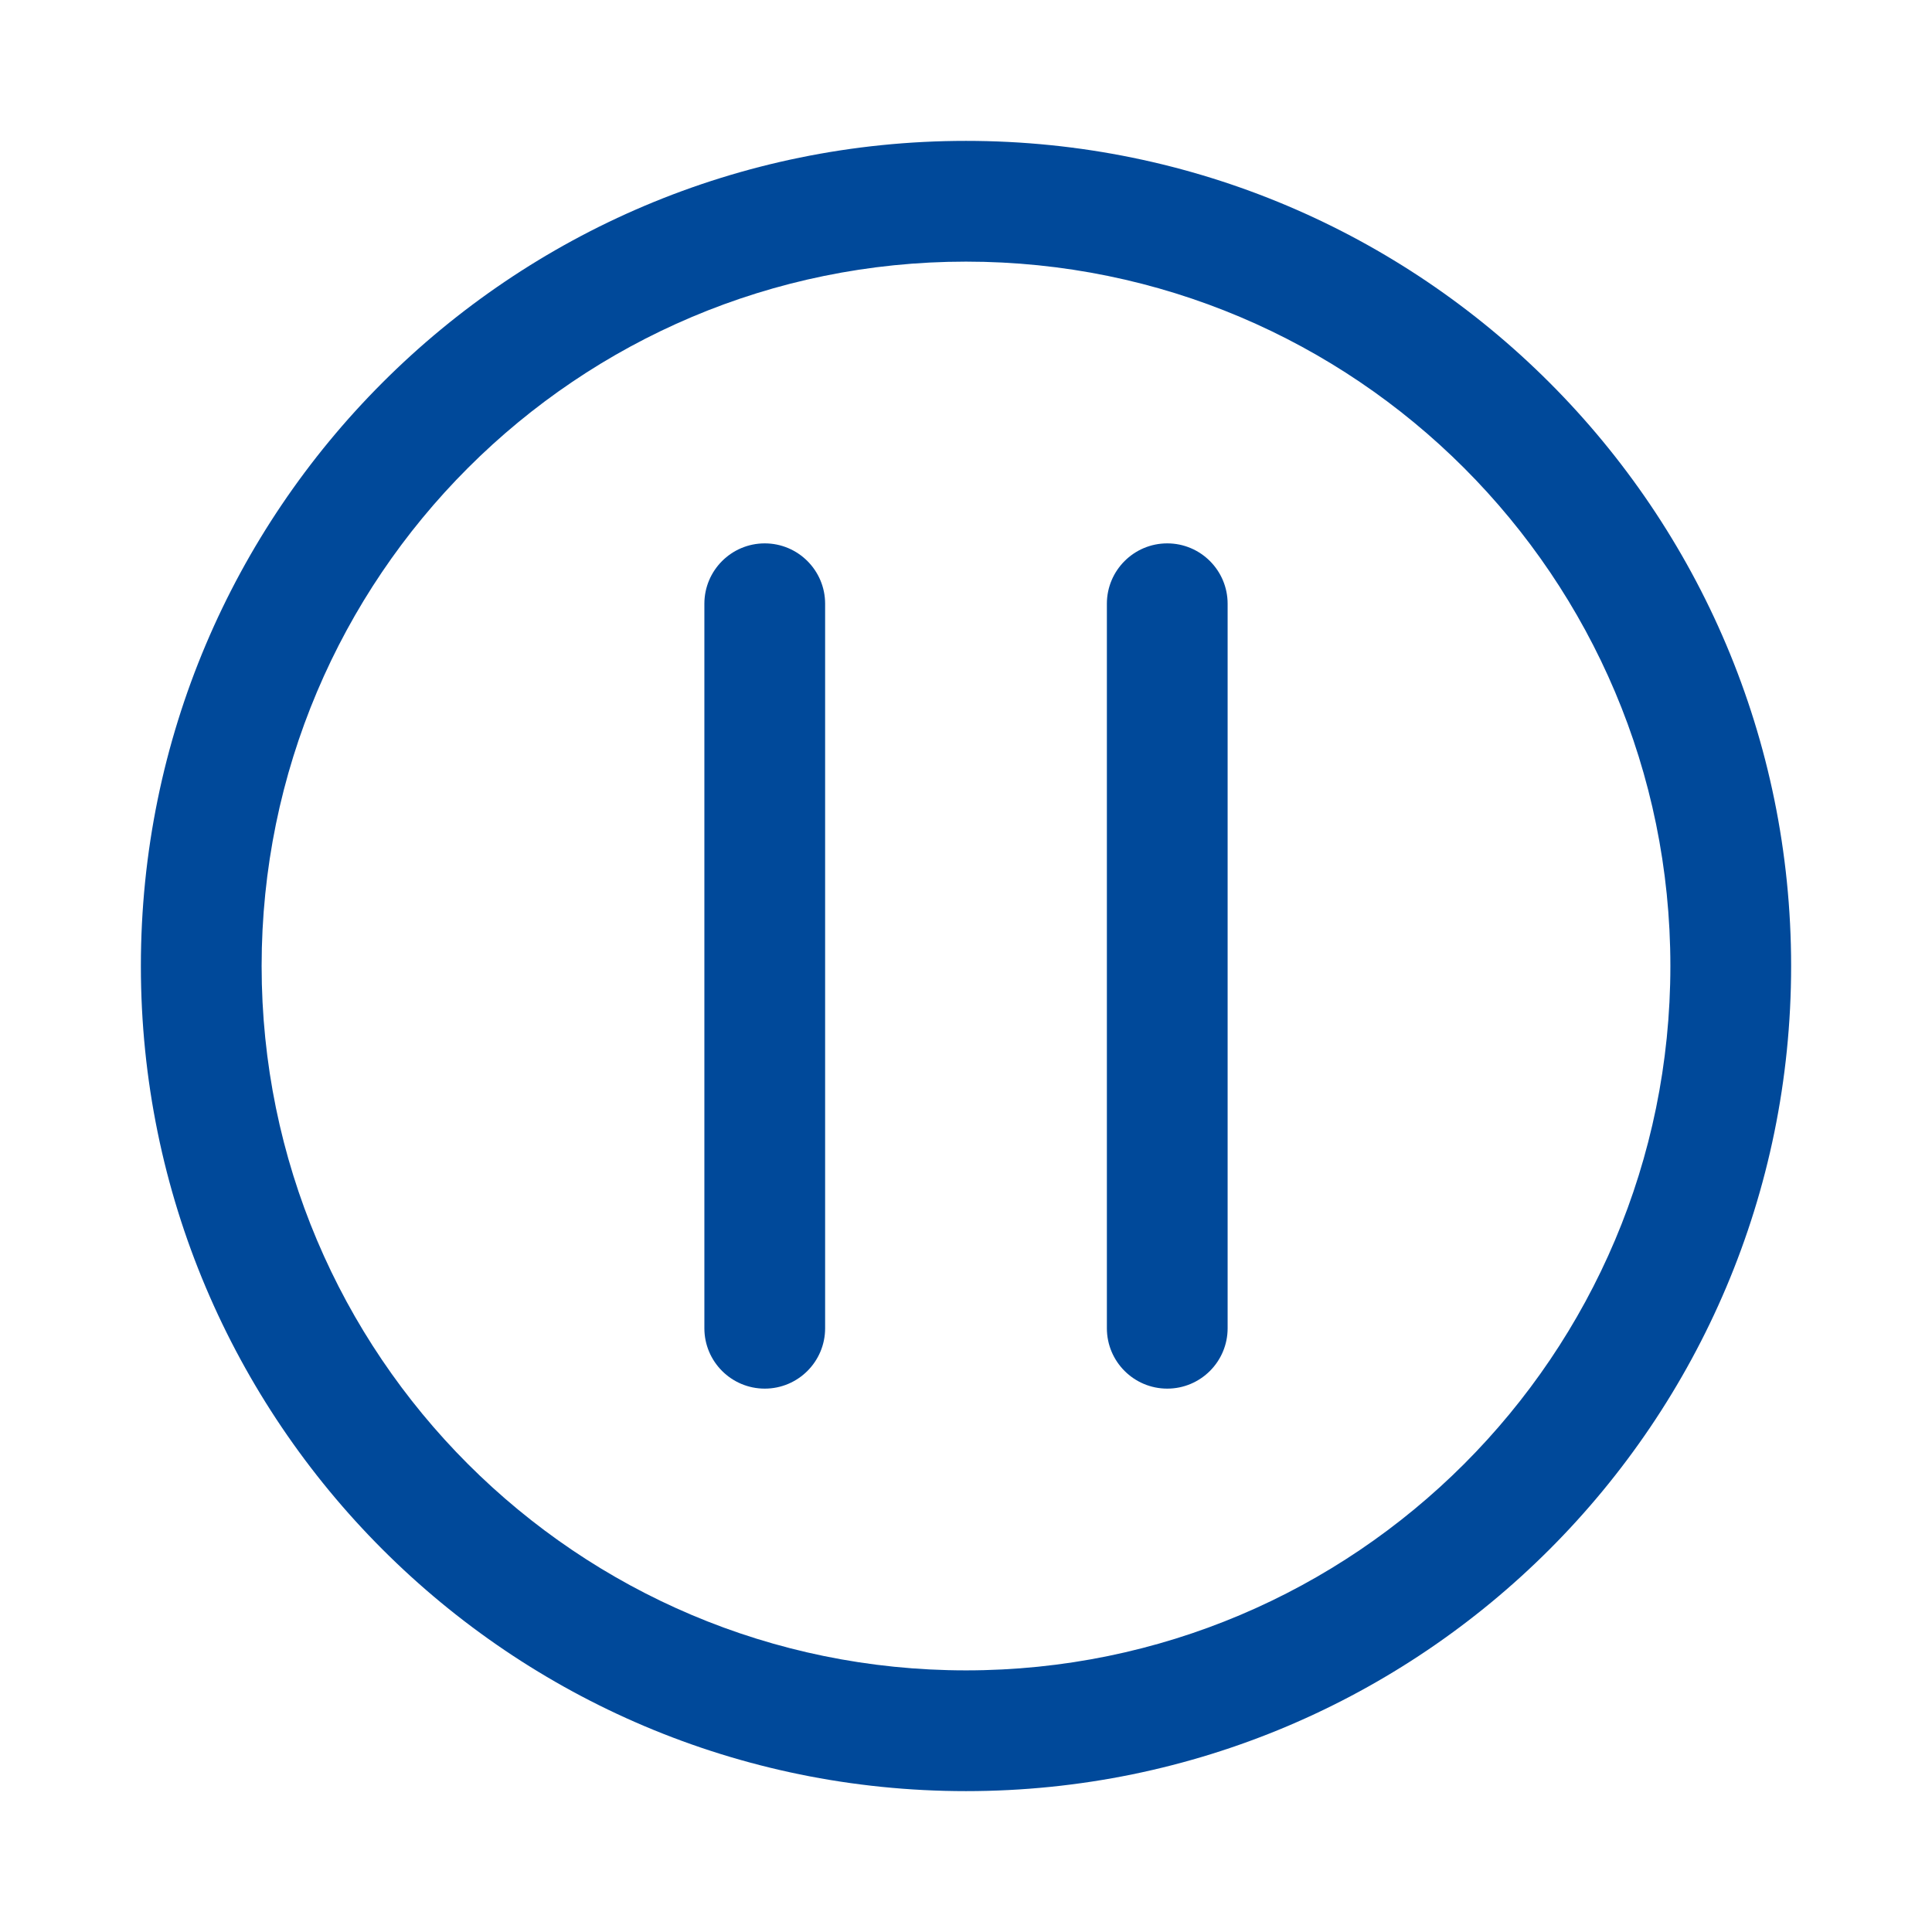 <svg width="24" height="24" viewBox="0 0 24 24" fill="none" xmlns="http://www.w3.org/2000/svg">
<path fill-rule="evenodd" clip-rule="evenodd" d="M12 3.25C7.168 3.25 3.25 7.168 3.25 12C3.25 16.832 7.168 20.75 12 20.75C16.832 20.75 20.75 16.832 20.75 12C20.75 7.168 16.832 3.25 12 3.25ZM1.75 12C1.75 6.339 6.339 1.75 12 1.75C17.661 1.75 22.25 6.339 22.25 12C22.25 17.661 17.661 22.25 12 22.25C6.339 22.25 1.75 17.661 1.75 12ZM9.5 6.75C9.914 6.75 10.25 7.086 10.25 7.5V16.5C10.25 16.914 9.914 17.25 9.5 17.25C9.086 17.25 8.75 16.914 8.75 16.5V7.5C8.75 7.086 9.086 6.75 9.5 6.75ZM14.5 6.75C14.914 6.75 15.25 7.086 15.25 7.5V16.5C15.25 16.914 14.914 17.25 14.5 17.25C14.086 17.25 13.75 16.914 13.75 16.5V7.5C13.75 7.086 14.086 6.75 14.5 6.75Z" fill="#00499A"/>
</svg>
